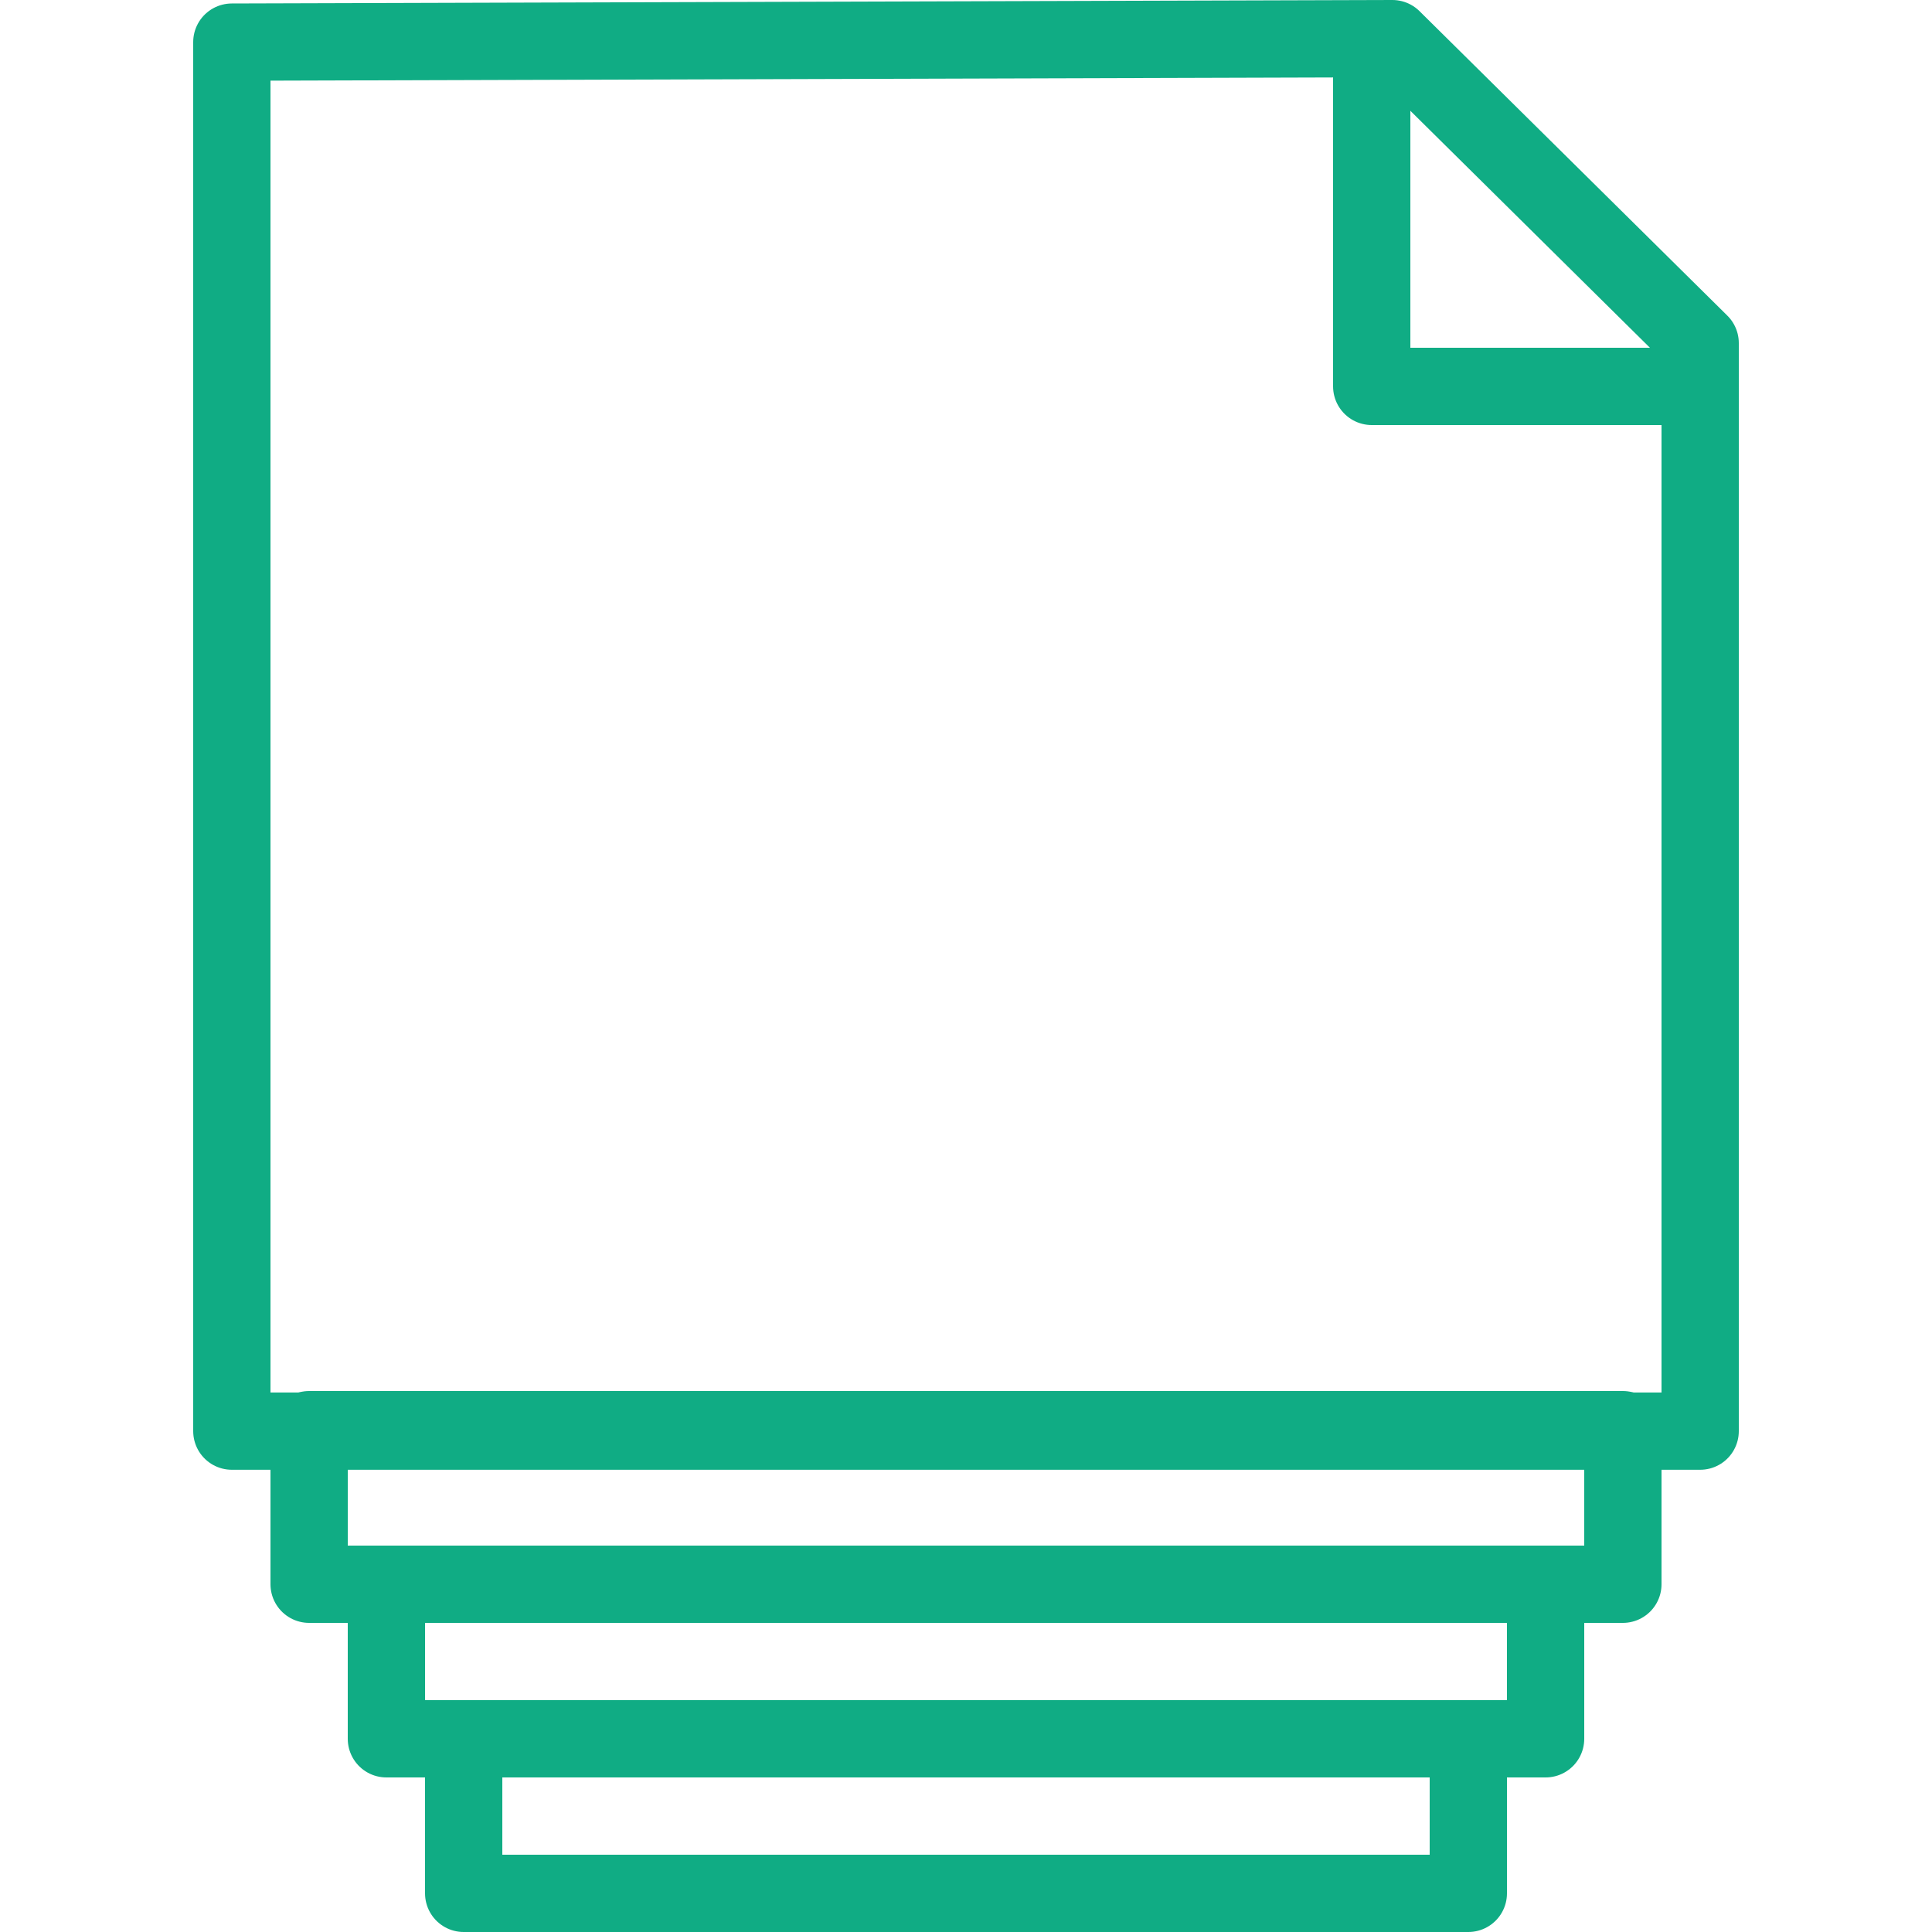 <?xml version="1.0" encoding="UTF-8"?>
<svg width="100px" height="100px" viewBox="0 0 100 100" version="1.1" xmlns="http://www.w3.org/2000/svg" xmlns:xlink="http://www.w3.org/1999/xlink">
    <!-- Generator: Sketch 50.2 (55047) - http://www.bohemiancoding.com/sketch -->
    <title>31. Papers</title>
    <desc>Created with Sketch.</desc>
    <defs></defs>
    <g id="31.-Papers" stroke="none" stroke-width="1" fill="none" fill-rule="evenodd" stroke-linecap="round" stroke-linejoin="round">
        <rect id="Layer-1" stroke="#10AC84" stroke-width="4" x="24" y="90" width="52" height="8"></rect>
        <rect id="Layer-2" stroke="#10AC84" stroke-width="4" x="20" y="82" width="60" height="8"></rect>
        <rect id="Layer-3" stroke="#10AC84" stroke-width="4" x="16" y="74" width="68" height="8"></rect>
        <polygon id="Layer-4" stroke="#10AC84" stroke-width="4" points="72.069 2 12 2.18 12 74.075 88 74.075 88 17.758 72.25 2.18"></polygon>
        <polyline id="Layer-5" stroke="#10AC84" stroke-width="4" points="87 20 71 20 71 4"></polyline>
    </g>
</svg>